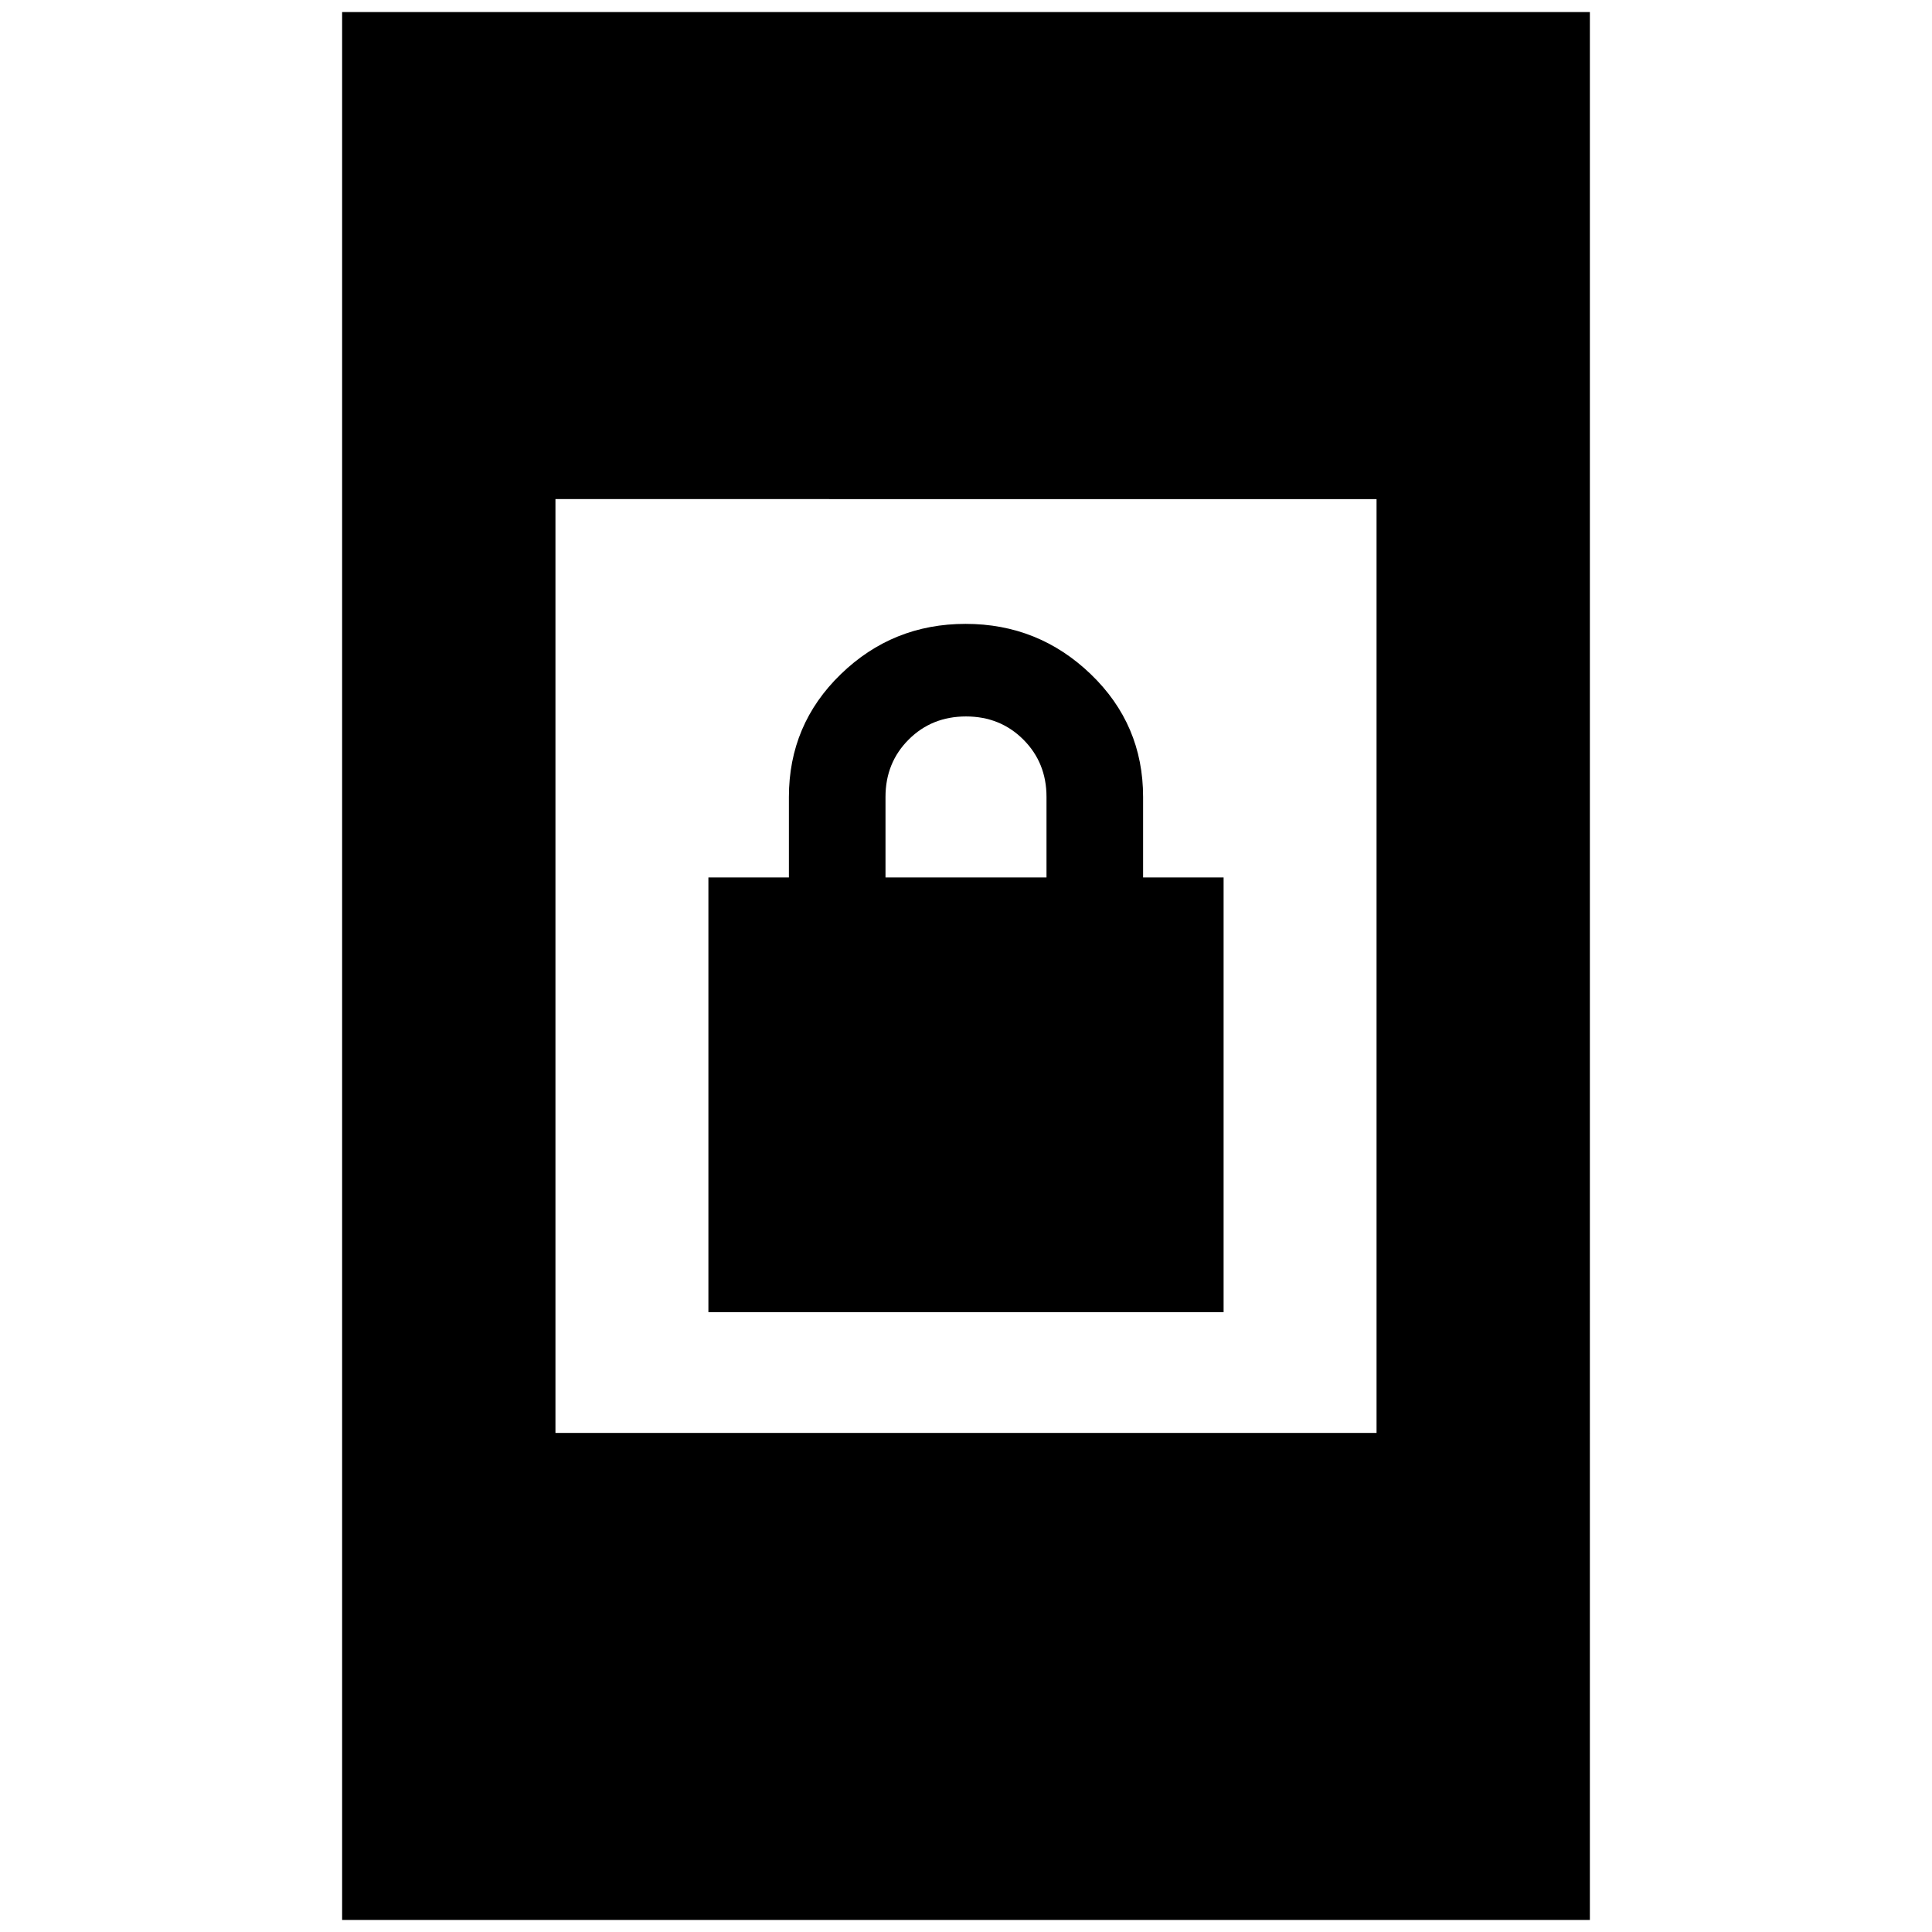 <svg xmlns="http://www.w3.org/2000/svg" height="24" viewBox="0 -960 960 960" width="24"><path d="M352-308v-216h40v-40q0-36 25.79-61t62-25Q516-650 542-625t26 61v40h40v216H352Zm88-216h80v-40q0-17-11.5-28.5T480-604q-17 0-28.5 11.5T440-564v40ZM170-6v-948h620V-6H170Zm106-242h408v-464H276v464Z"/></svg>